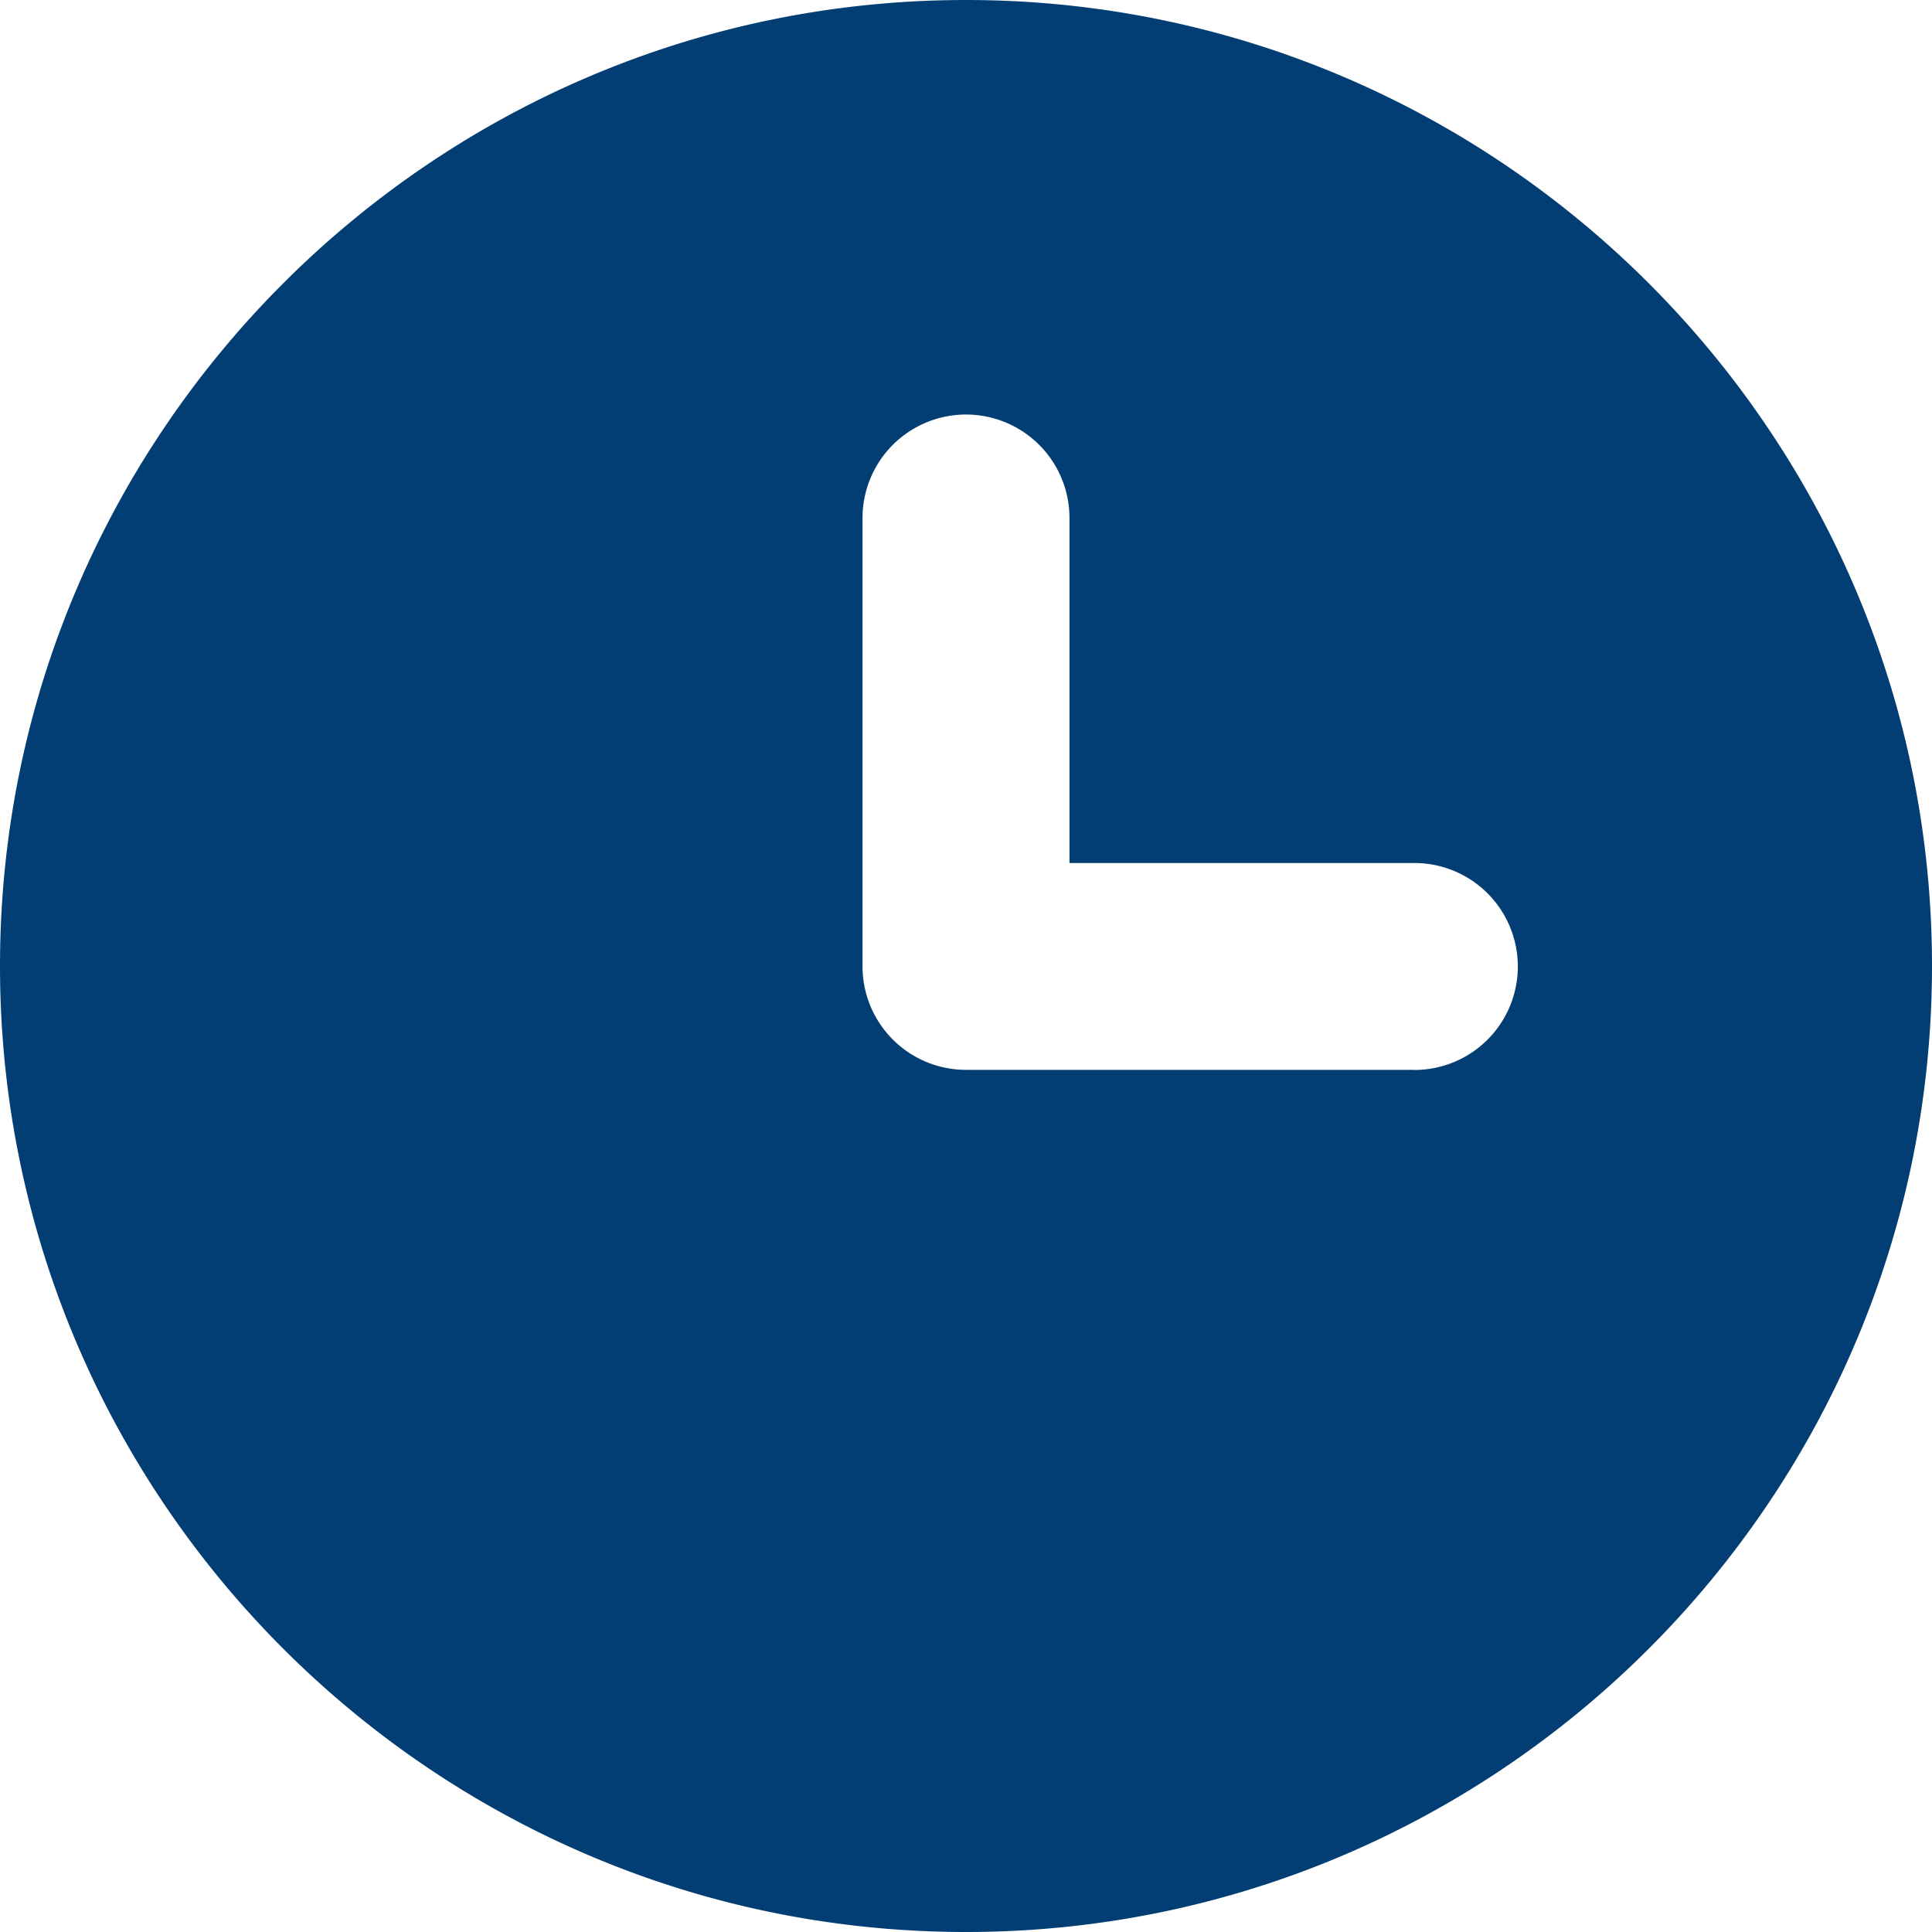 <svg width="16" height="16" fill="none" xmlns="http://www.w3.org/2000/svg"><g clip-path="url(#a)"><path d="M8 0C3.589 0 0 3.589 0 8s3.589 8 8 8 8-3.589 8-8-3.589-8-8-8Zm3.713 8.86H8a.857.857 0 0 1-.857-.856V4.29a.857.857 0 0 1 1.714 0v2.857h2.856a.857.857 0 0 1 0 1.714Z" fill="#023E73"/></g><defs><clipPath id="a"><path fill="#fff" d="M0 0h16v16H0z"/></clipPath></defs></svg>